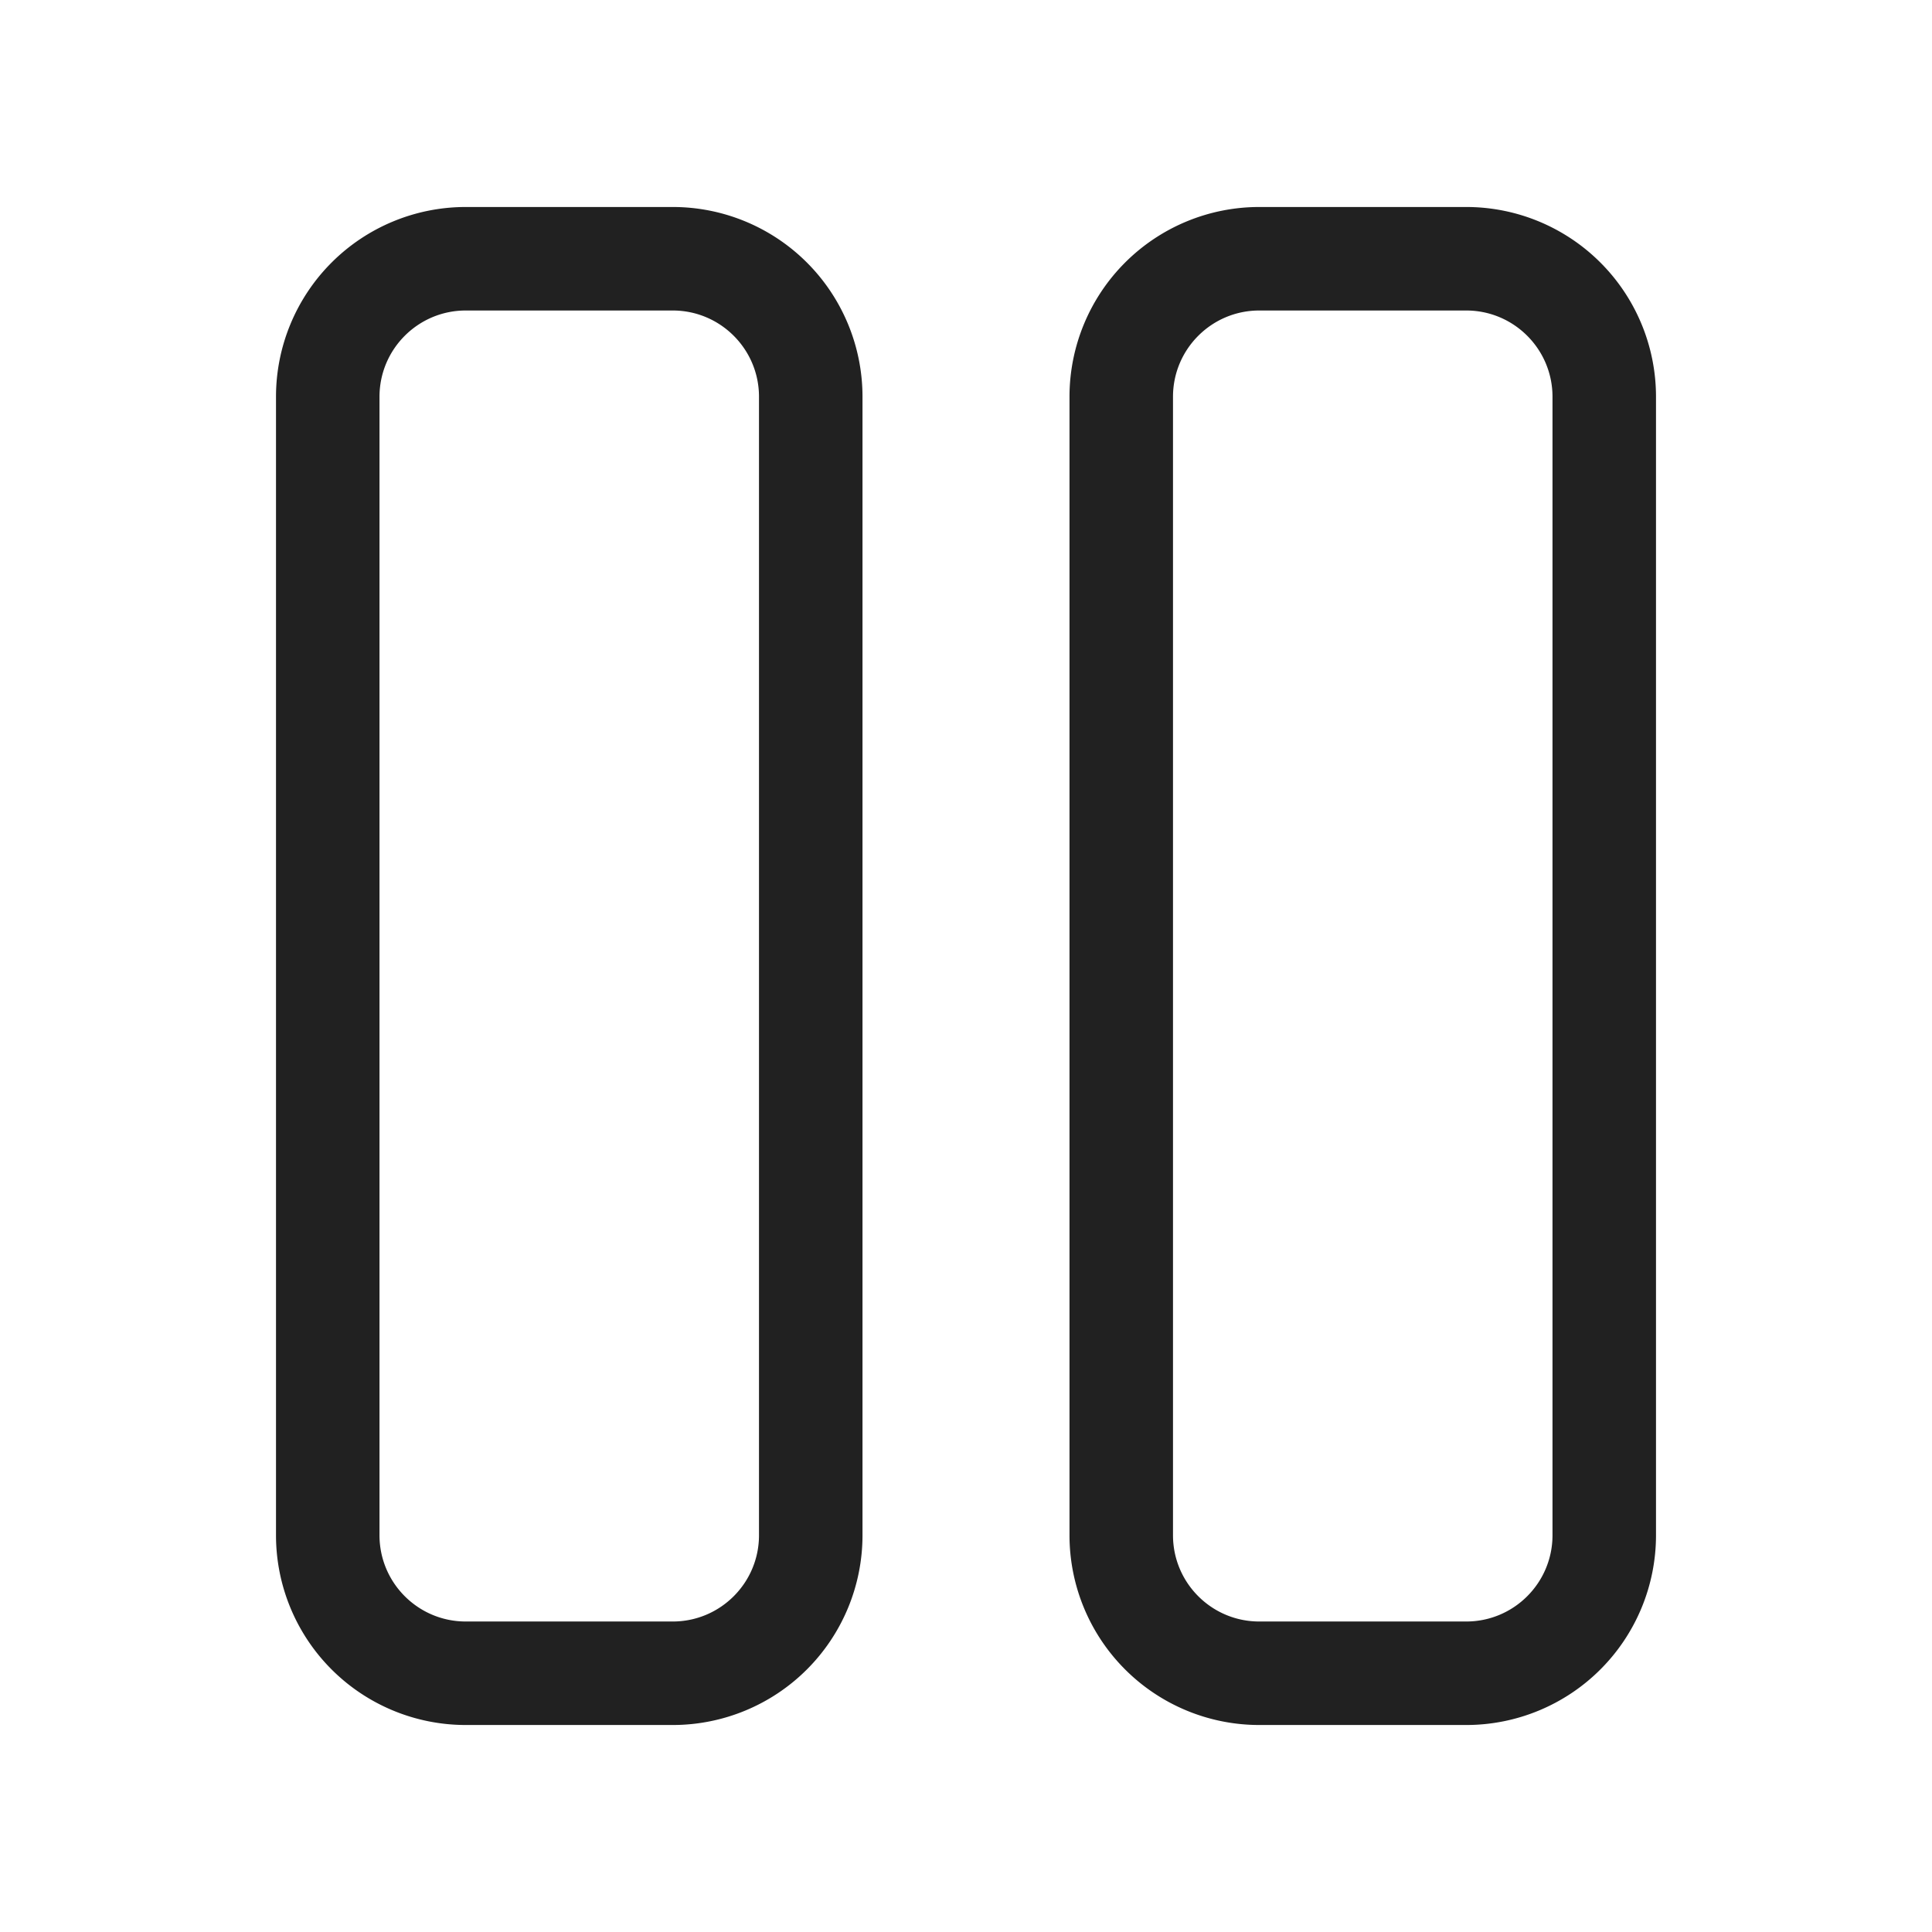 <svg viewBox="0 0 28 28" fill="none" xmlns="http://www.w3.org/2000/svg" height="1em" width="1em">
  <path d="M6.75 3A2.75 2.75 0 0 0 4 5.75v16.5A2.75 2.75 0 0 0 6.75 25h3a2.75 2.75 0 0 0 2.75-2.75V5.75A2.75 2.75 0 0 0 9.75 3h-3ZM5.5 5.75c0-.69.56-1.25 1.25-1.25h3c.69 0 1.25.56 1.25 1.25v16.5c0 .69-.56 1.25-1.25 1.25h-3c-.69 0-1.25-.56-1.25-1.25V5.75ZM18.25 3a2.75 2.75 0 0 0-2.75 2.75v16.5A2.75 2.75 0 0 0 18.25 25h3A2.75 2.75 0 0 0 24 22.25V5.75A2.75 2.75 0 0 0 21.25 3h-3ZM17 5.75c0-.69.56-1.25 1.25-1.25h3c.69 0 1.25.56 1.25 1.25v16.5c0 .69-.56 1.25-1.25 1.25h-3c-.69 0-1.25-.56-1.25-1.25V5.75Z" fill="#212121"/>
</svg>
